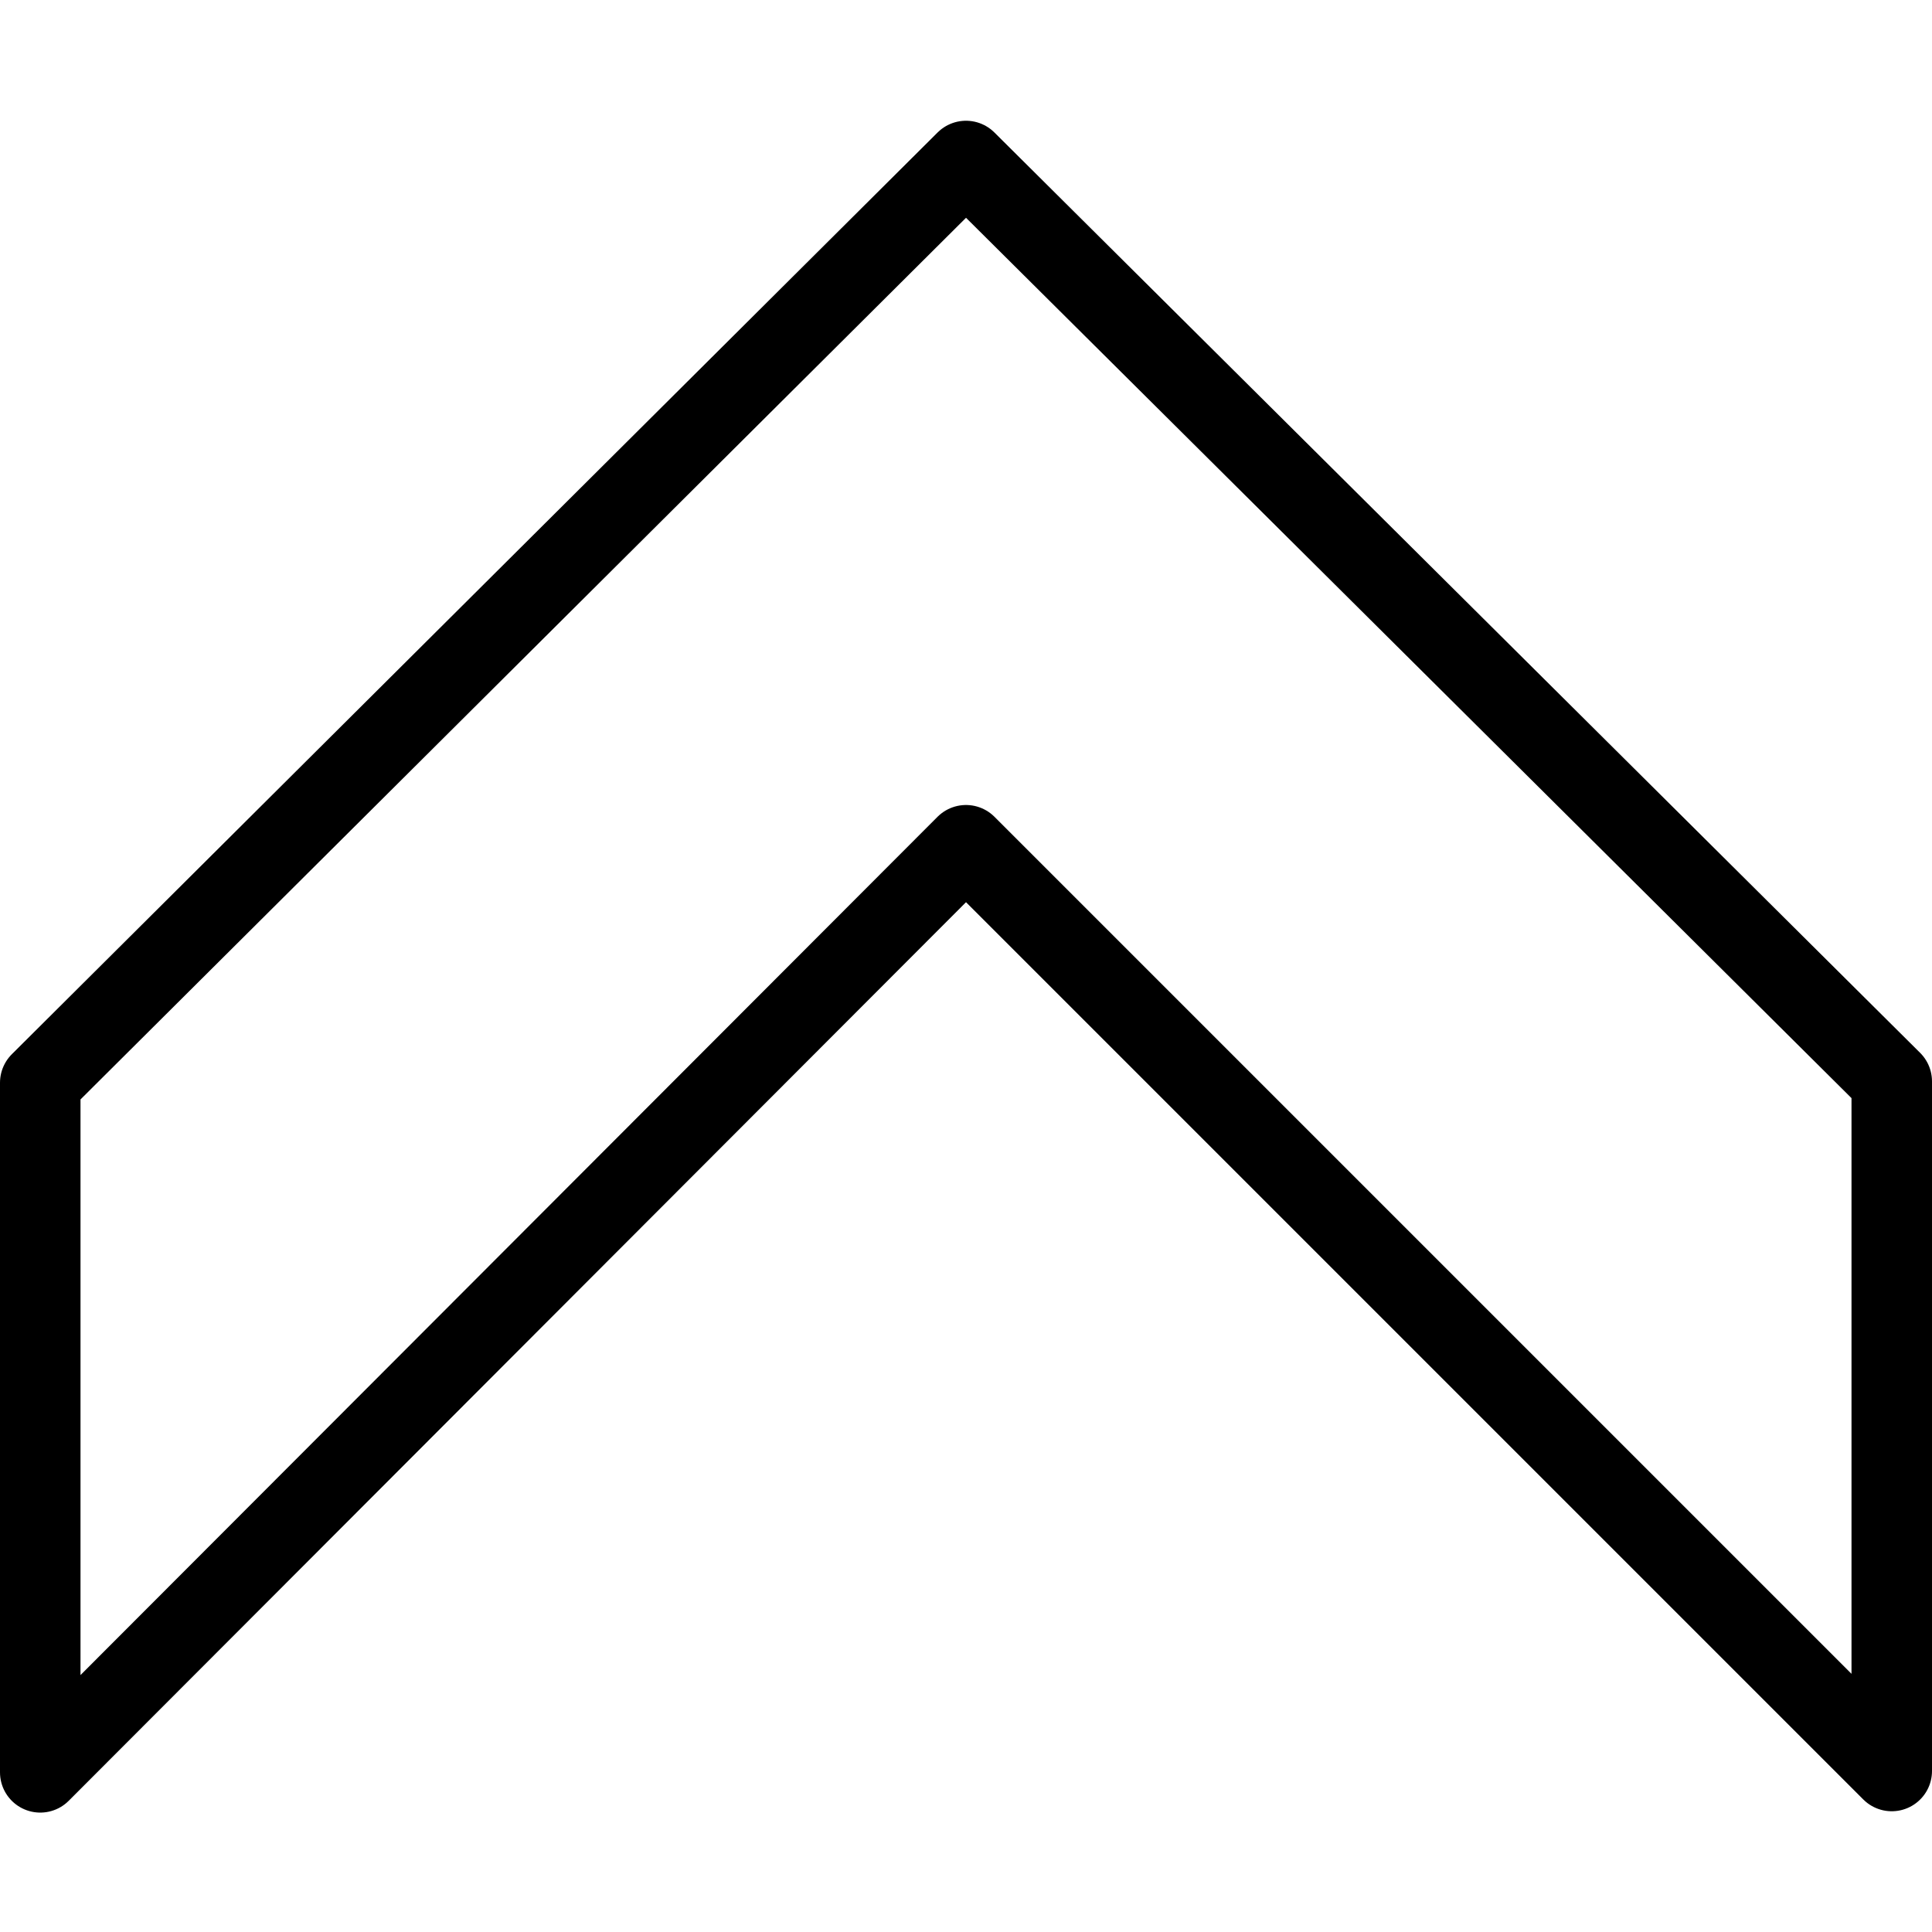 <svg xmlns="http://www.w3.org/2000/svg" viewBox="0 0 144 144"><polygon points="3 132.1 3 80.7 72 12 141 80.6 141 132 72 63 3 132.1" style="fill:none;stroke:#000;stroke-linecap:round;stroke-linejoin:round;stroke-width:6px"/><rect width="144" height="144" style="fill:none"/></svg>